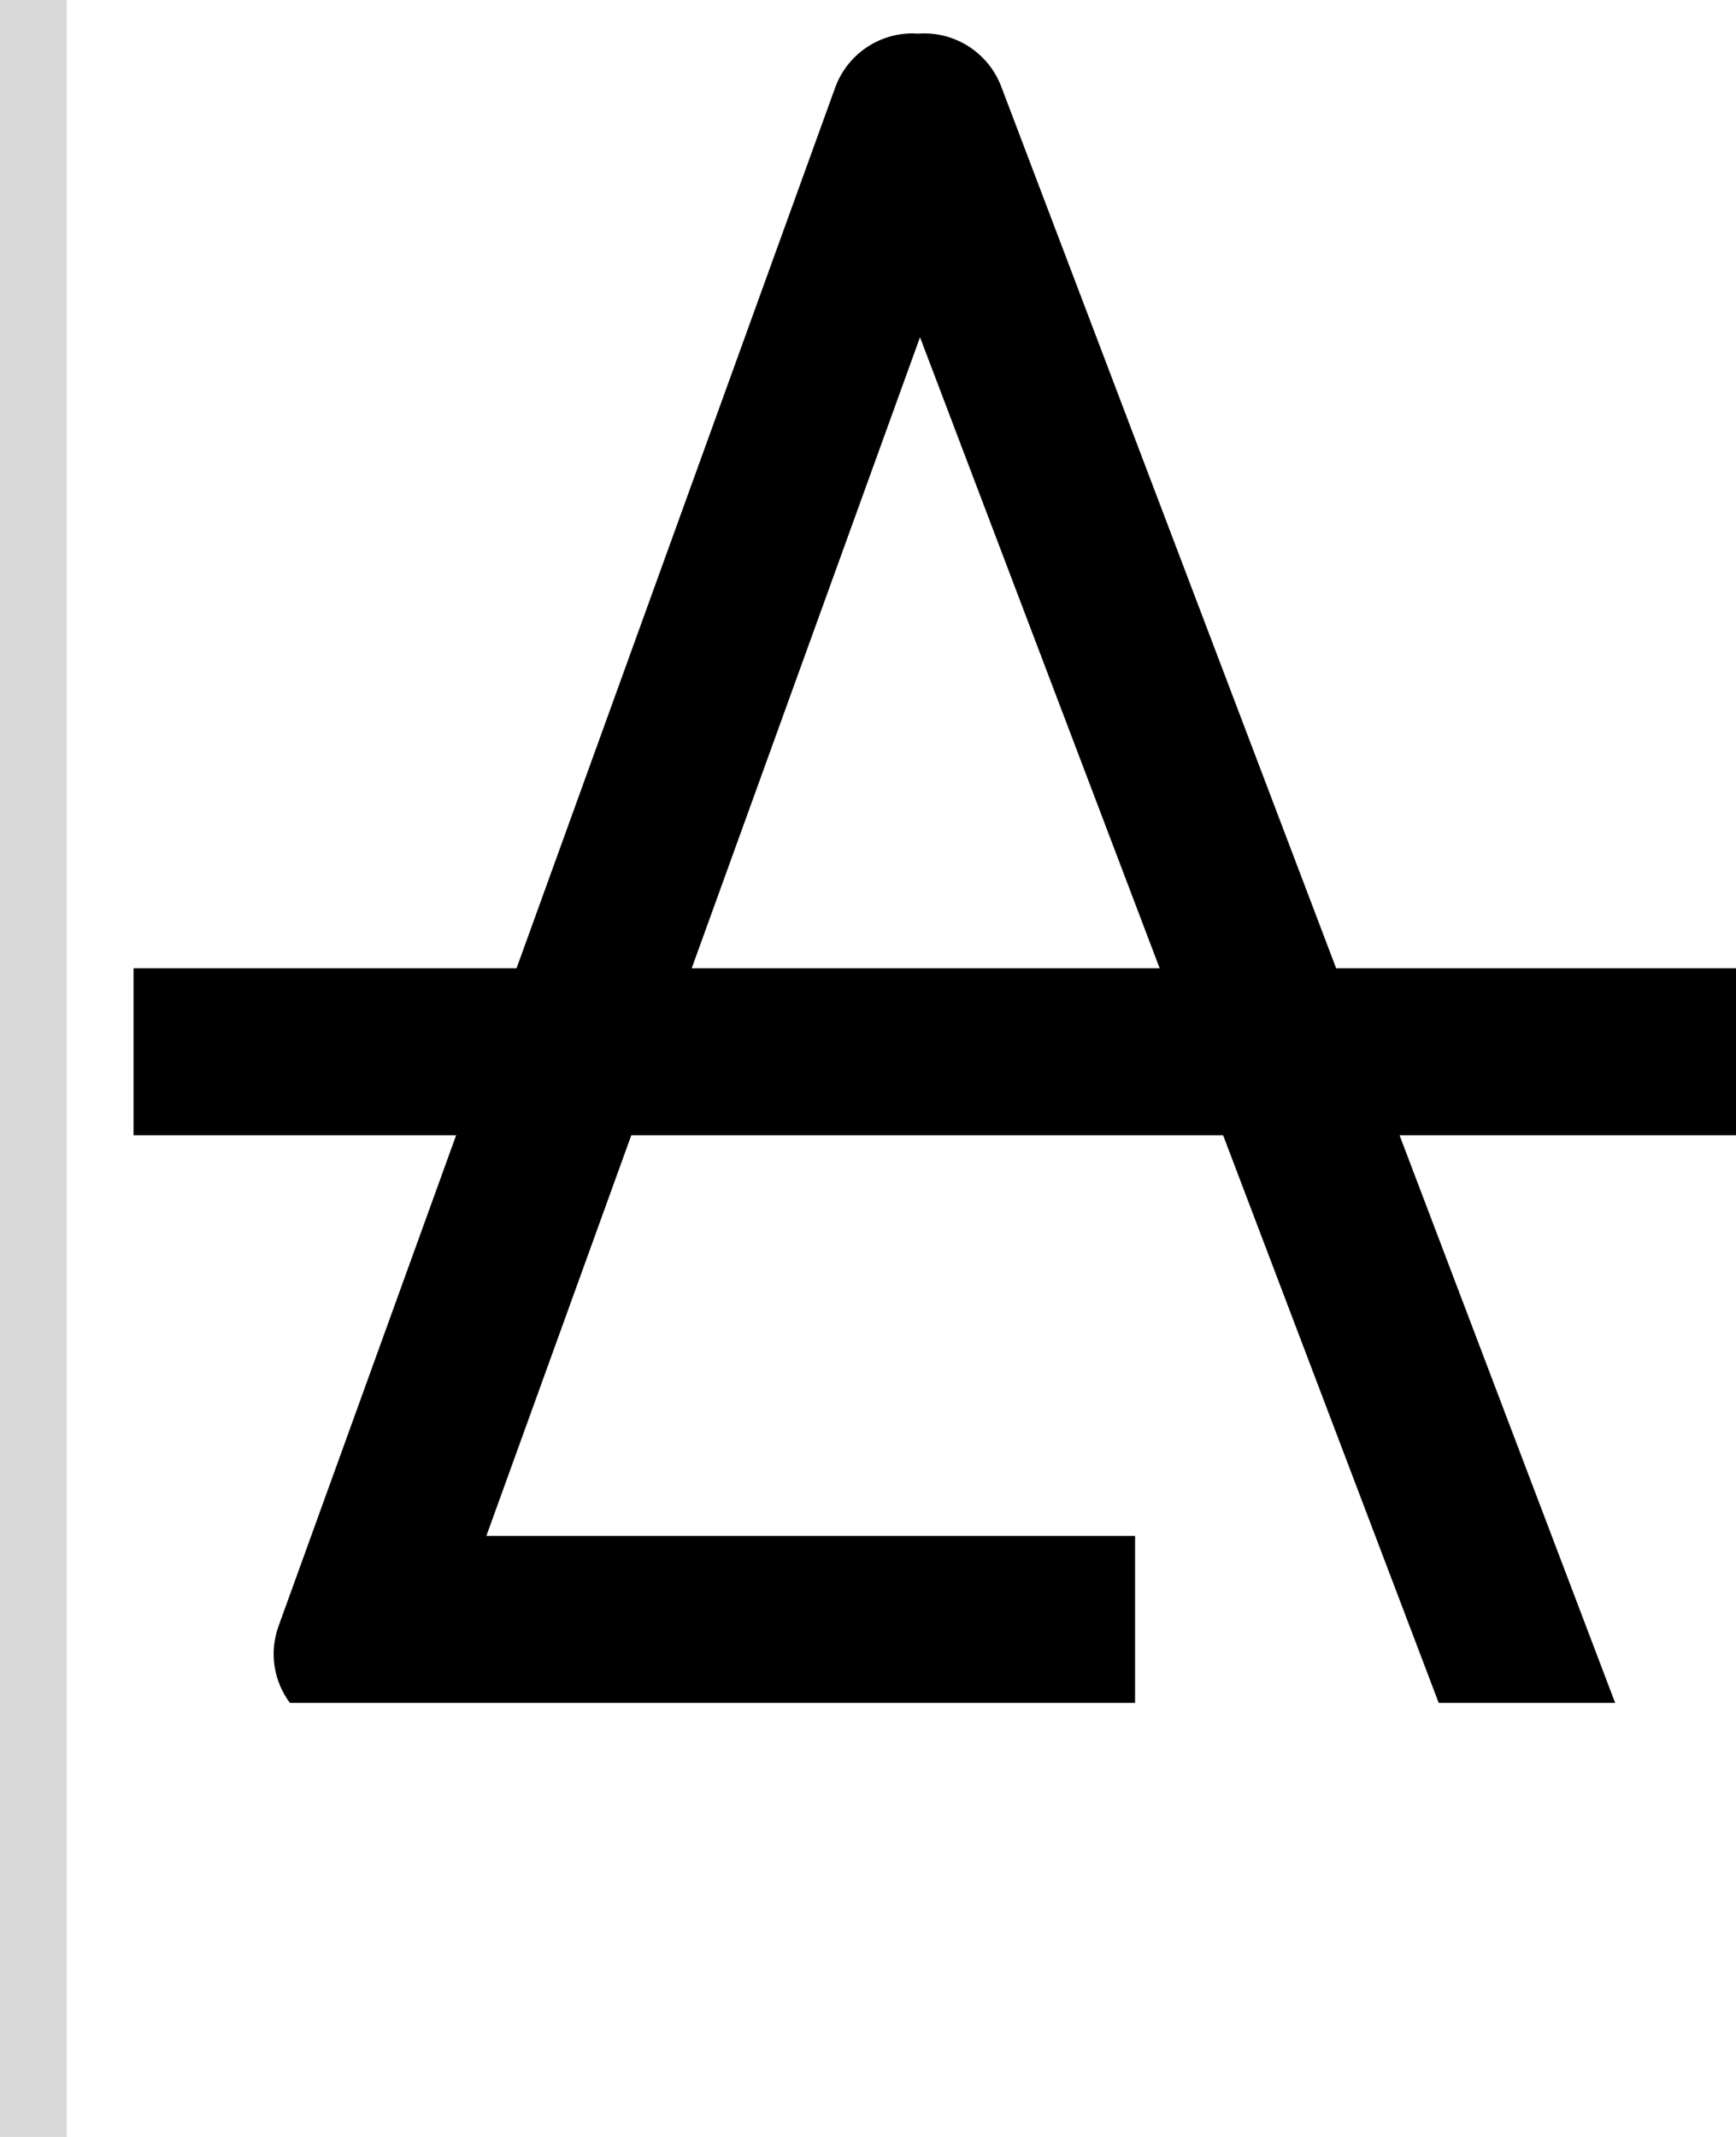 <svg width="52" height="64" viewBox="0 0 52 64" fill="none" xmlns="http://www.w3.org/2000/svg">
<path fill-rule="evenodd" clip-rule="evenodd" d="M8.682 51C8.216 50.369 8.047 49.52 8.346 48.694L13.663 34H4V29H15.472L25.015 2.628C25.368 1.651 26.296 1 27.335 1C27.393 1 27.451 1.002 27.508 1.006C27.565 1.002 27.623 1 27.682 1C28.708 1 29.627 1.634 29.991 2.593L40.023 29H52V34H41.922L48.38 51H43.095L36.637 34H18.91L14.568 46H34V51H8.682ZM34.737 29H20.719L27.558 10.1L34.737 29Z" fill="black"/>
<rect width="2" height="64" fill="#D9D9D9"/>
</svg>
